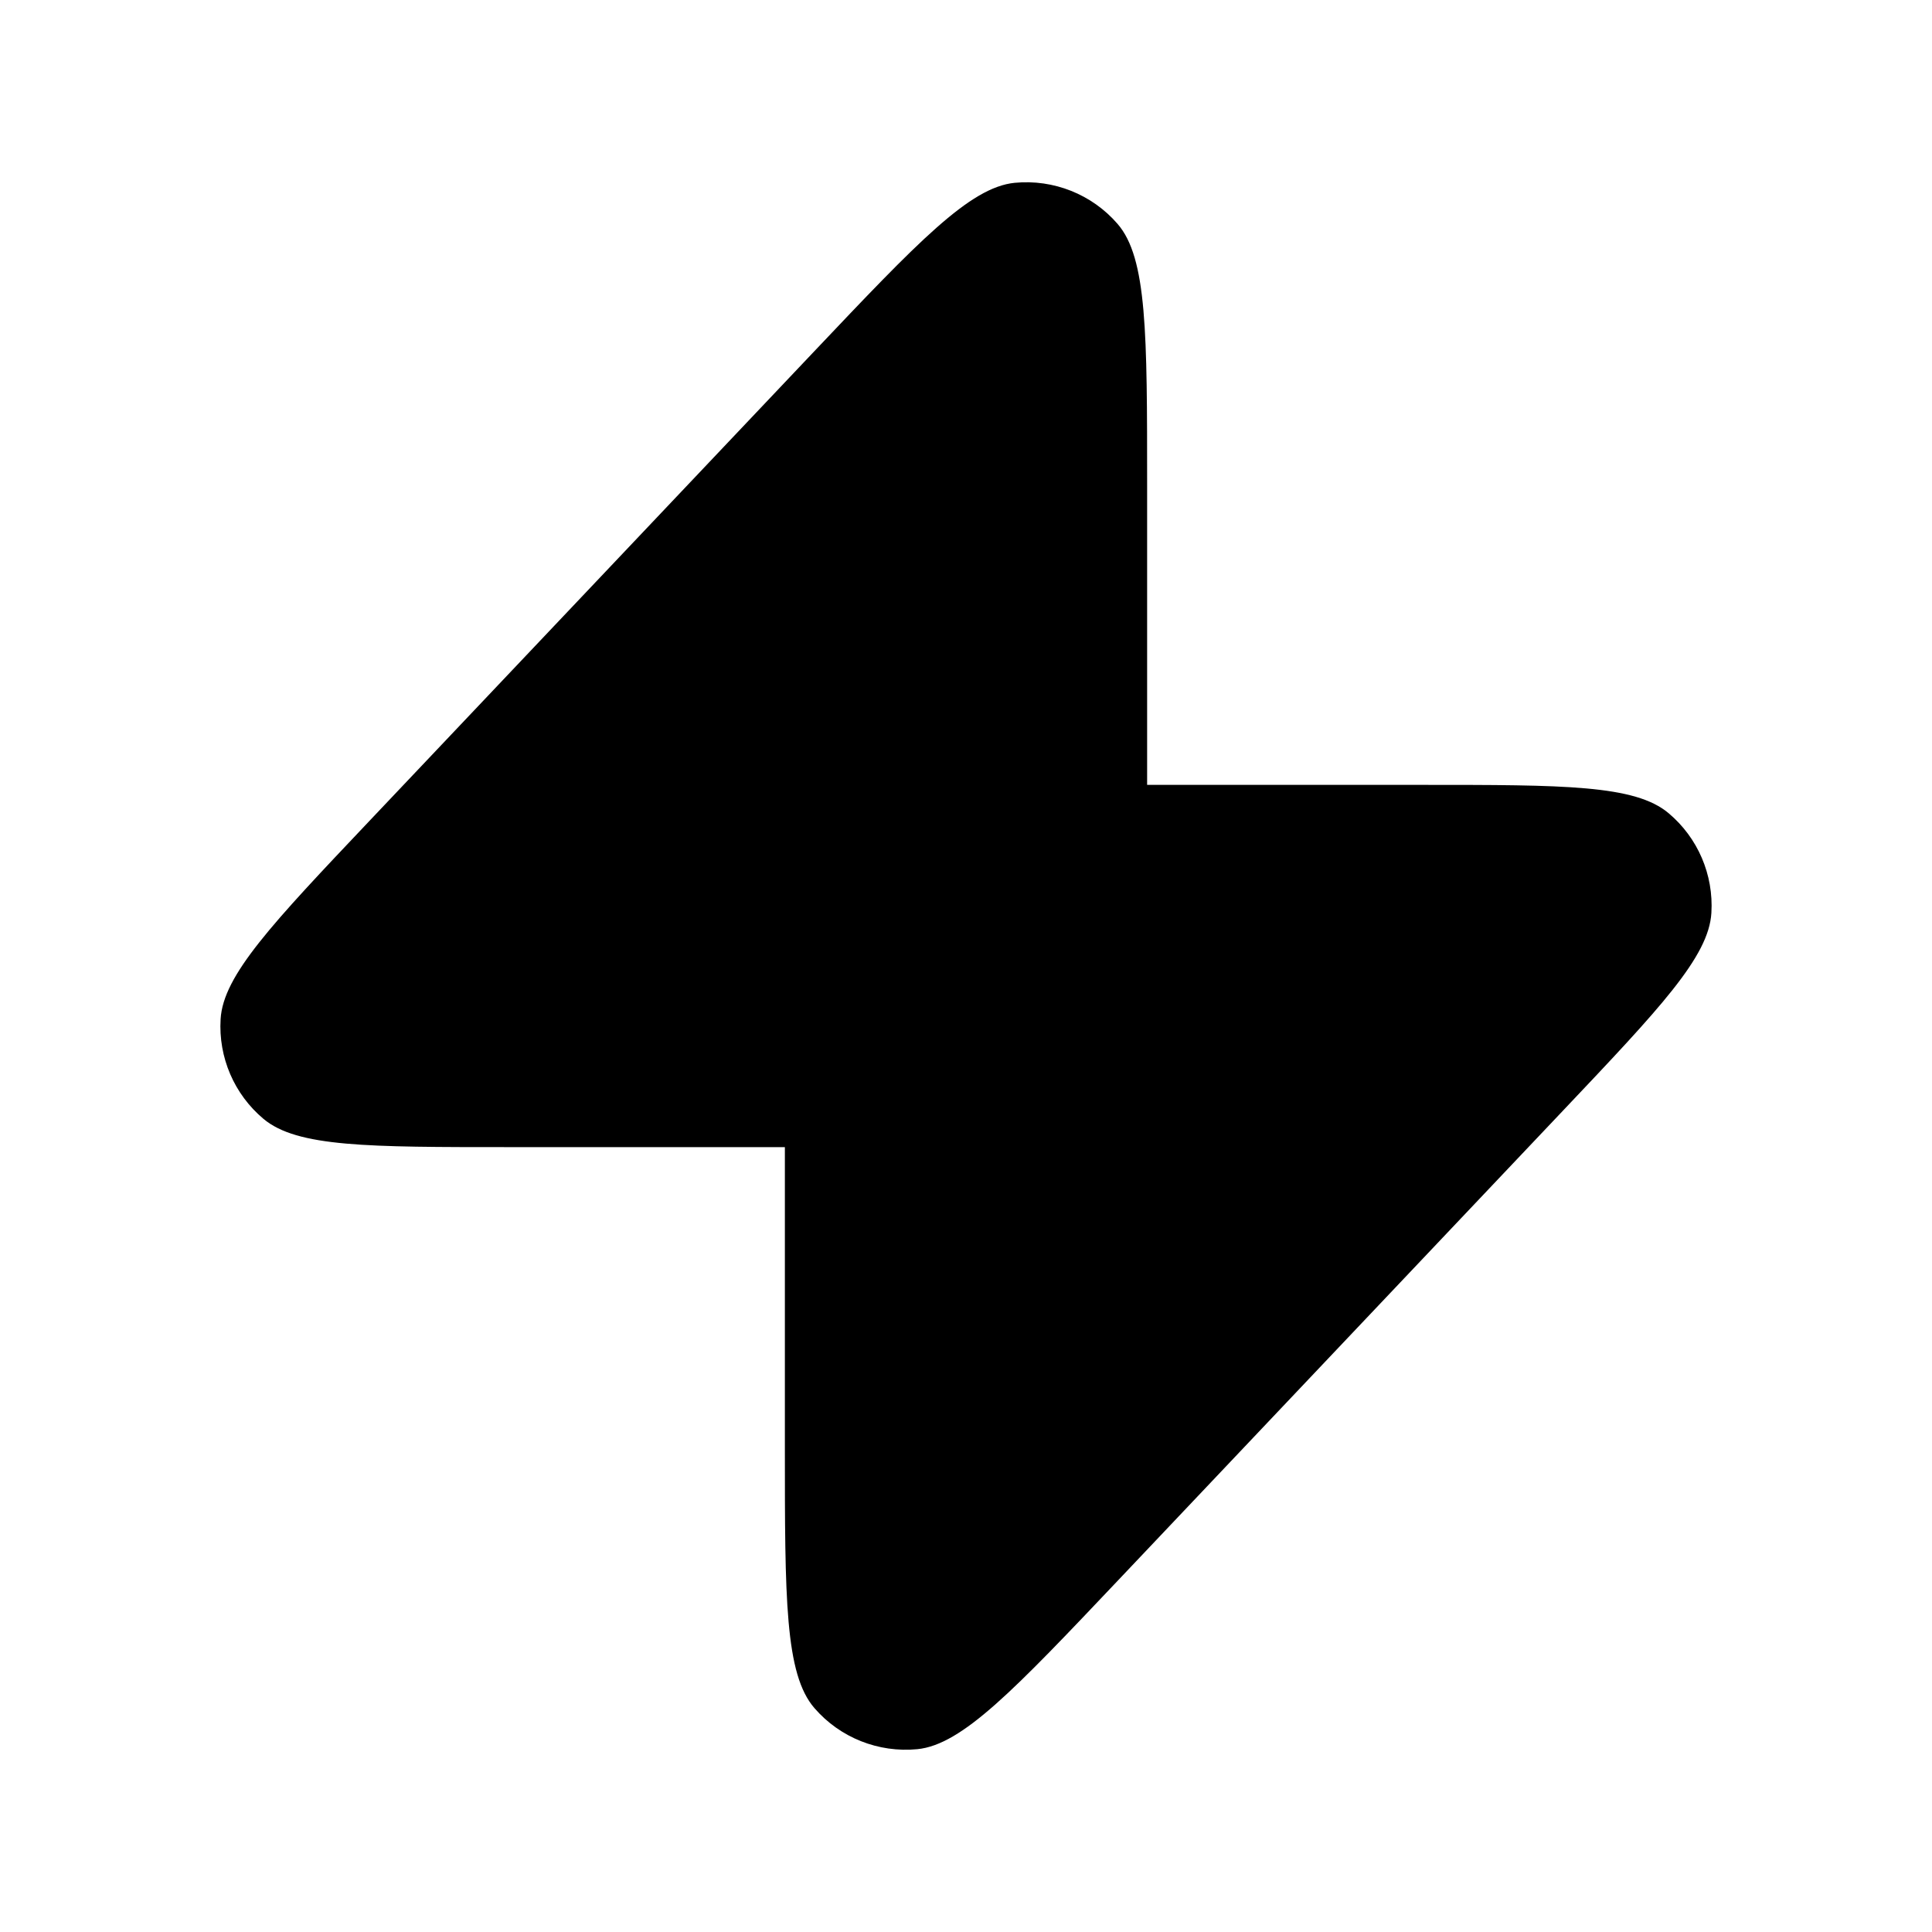 <svg width="16" height="16" viewBox="0 0 16 16" fill="none" xmlns="http://www.w3.org/2000/svg">
<path d="M6.5 9.5H4.22C3.047 9.5 2.461 9.5 2.182 9.266C1.939 9.062 1.808 8.756 1.827 8.44C1.848 8.077 2.252 7.651 3.058 6.8L6.738 2.915C7.6 2.005 8.031 1.551 8.403 1.514C8.725 1.483 9.043 1.609 9.255 1.854C9.5 2.136 9.5 2.762 9.5 4.015V6.5H11.78C12.953 6.5 13.54 6.5 13.818 6.734C14.061 6.938 14.192 7.244 14.173 7.56C14.152 7.923 13.748 8.349 12.942 9.2L9.262 13.085C8.4 13.995 7.969 14.449 7.597 14.486C7.275 14.517 6.957 14.391 6.745 14.146C6.5 13.864 6.5 13.238 6.5 11.985V9.5Z" fill="black"/>
</svg>
